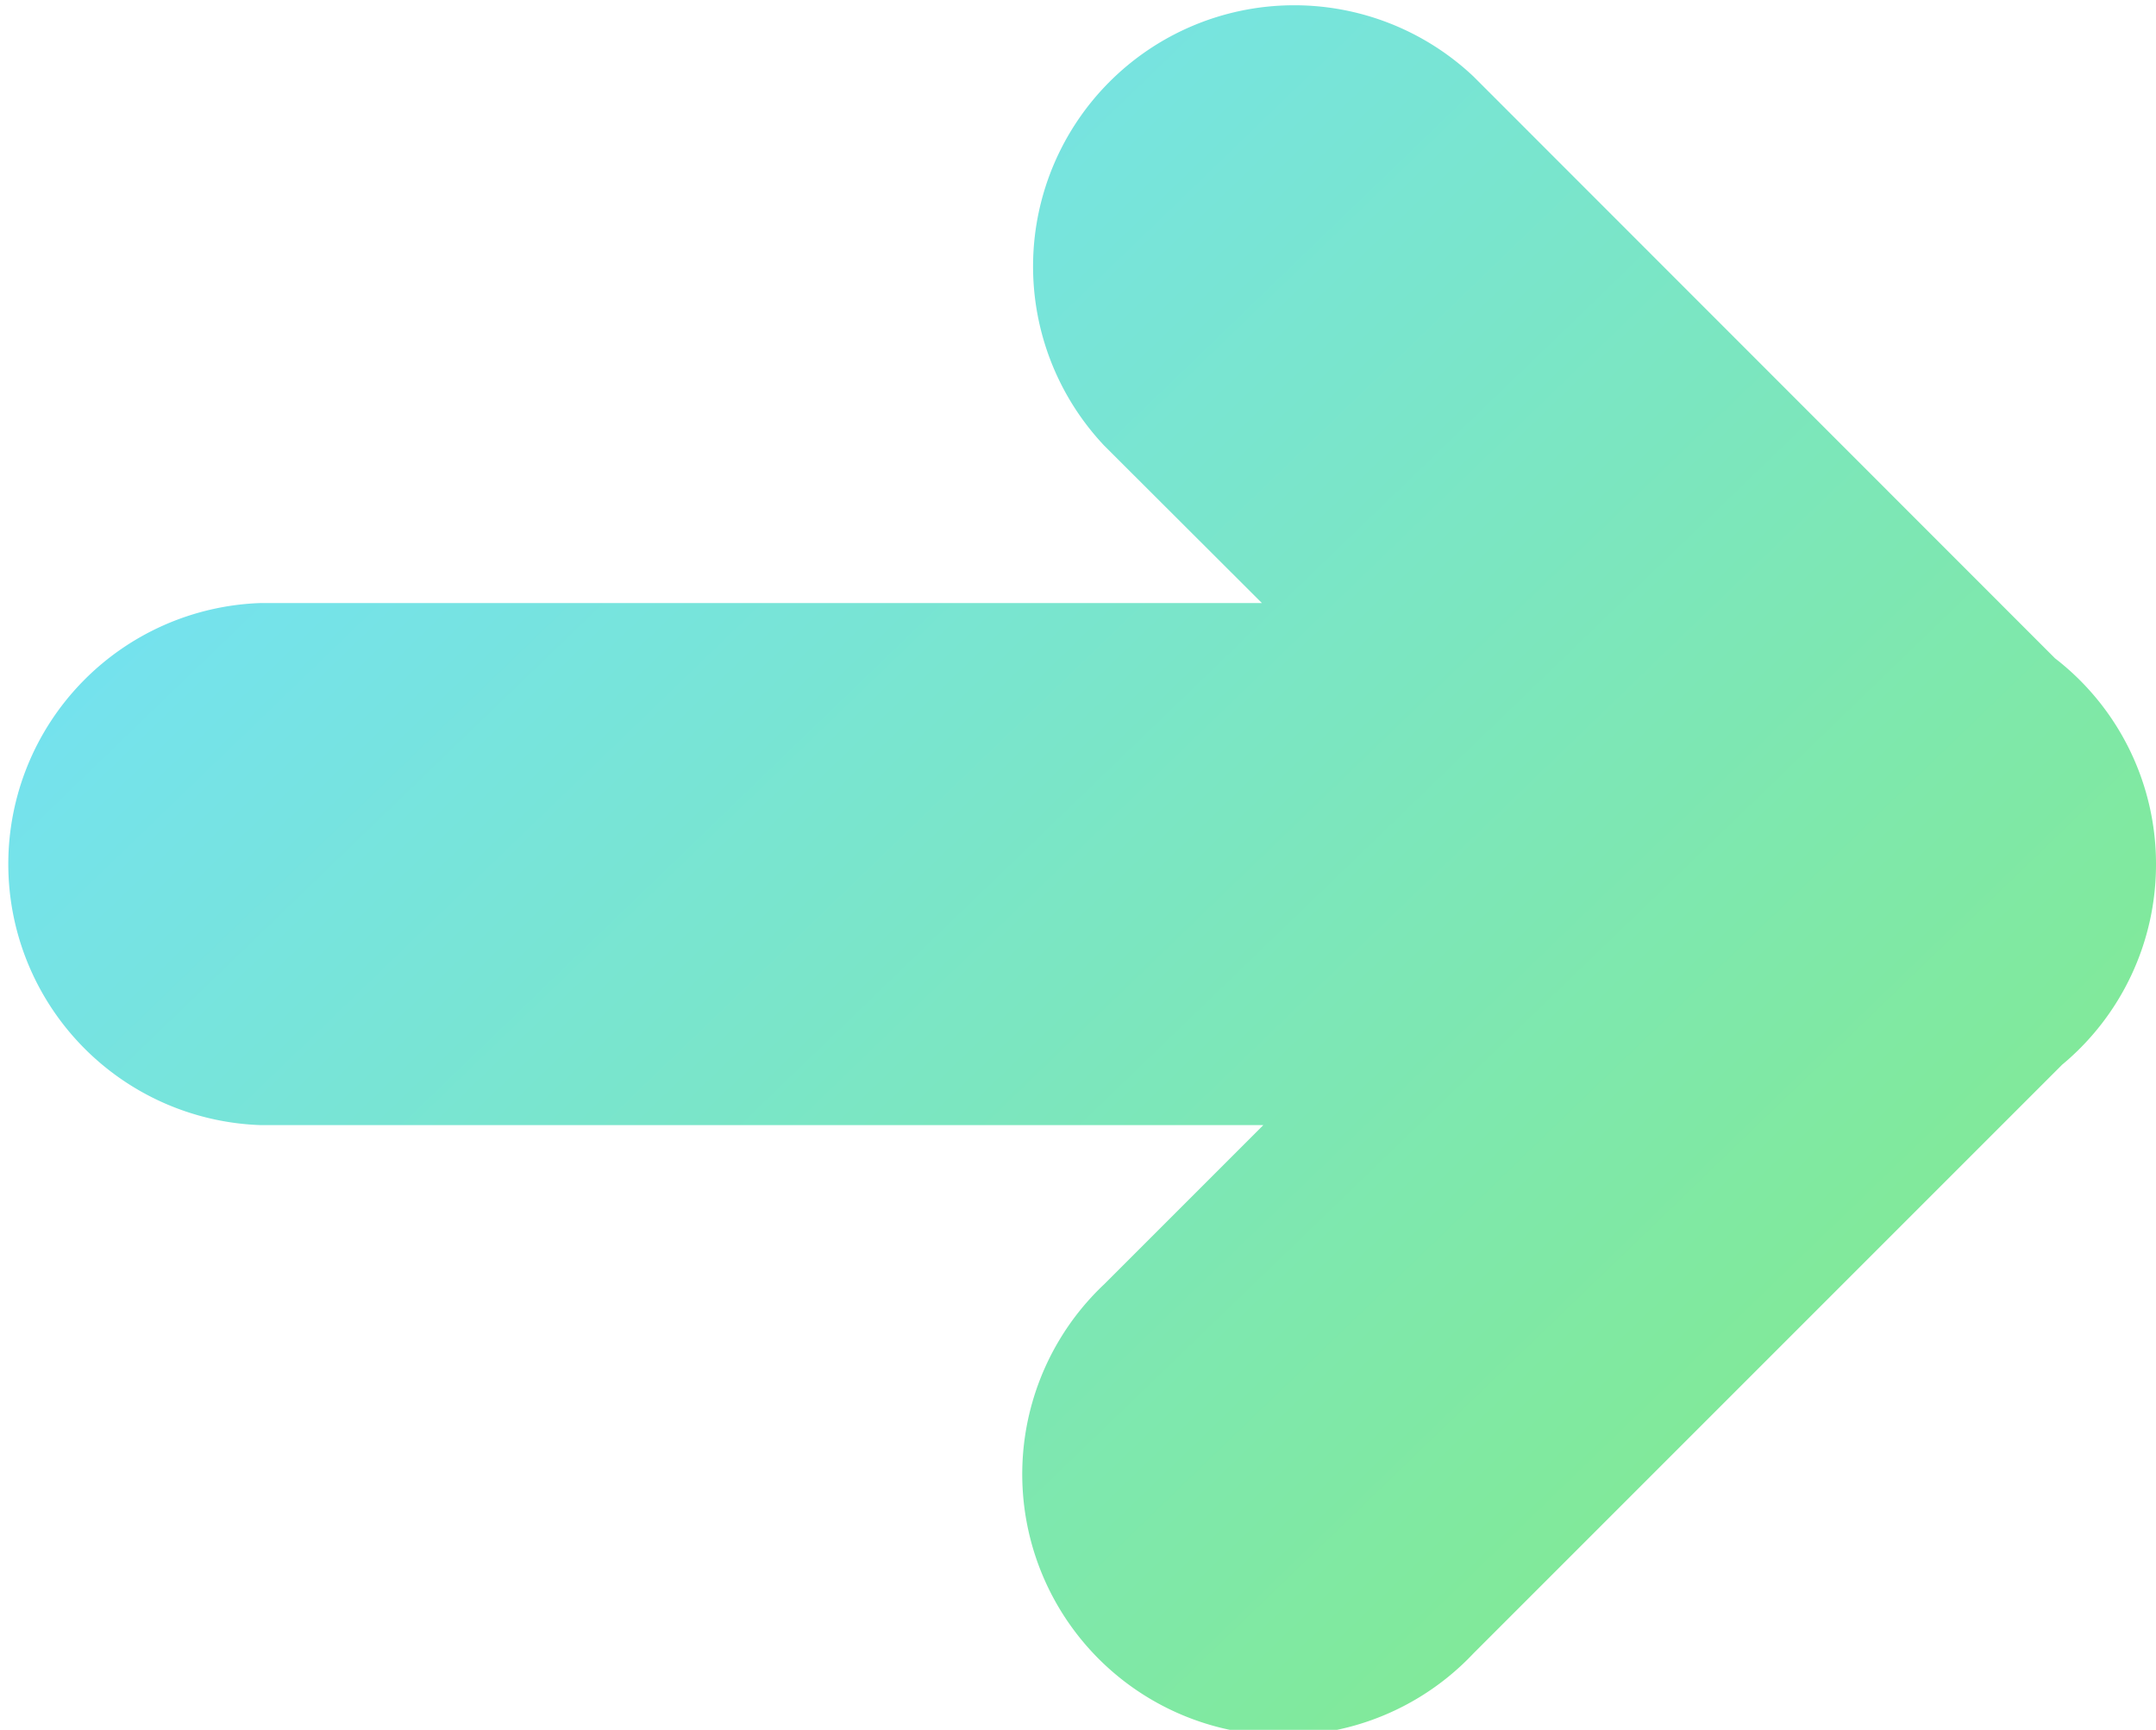 <svg xmlns="http://www.w3.org/2000/svg" xmlns:xlink="http://www.w3.org/1999/xlink" viewBox="0 0 76.44 61.33"><defs><style>.cls-1{fill:url(#linear-gradient);}</style><linearGradient id="linear-gradient" x1="16.79" y1="8.42" x2="68.94" y2="62.49" gradientUnits="userSpaceOnUse"><stop offset="0" stop-color="#74e2f0"/><stop offset="1" stop-color="#84eb86"/></linearGradient></defs><title>right_arrow</title><g id="Layer_2" data-name="Layer 2"><g id="OBJECTS"><path id="J" class="cls-1" d="M76.44,30.64a9.21,9.21,0,0,0-3.58-7.3L52.24,2.71A9.26,9.26,0,0,0,39.15,15.8l5.59,5.58H9.25a9.26,9.26,0,0,0,0,18.51H44.79l-5.64,5.64A9.26,9.26,0,1,0,52.24,58.62L73.11,37.75A9.23,9.23,0,0,0,76.44,30.64Z"/></g></g></svg>